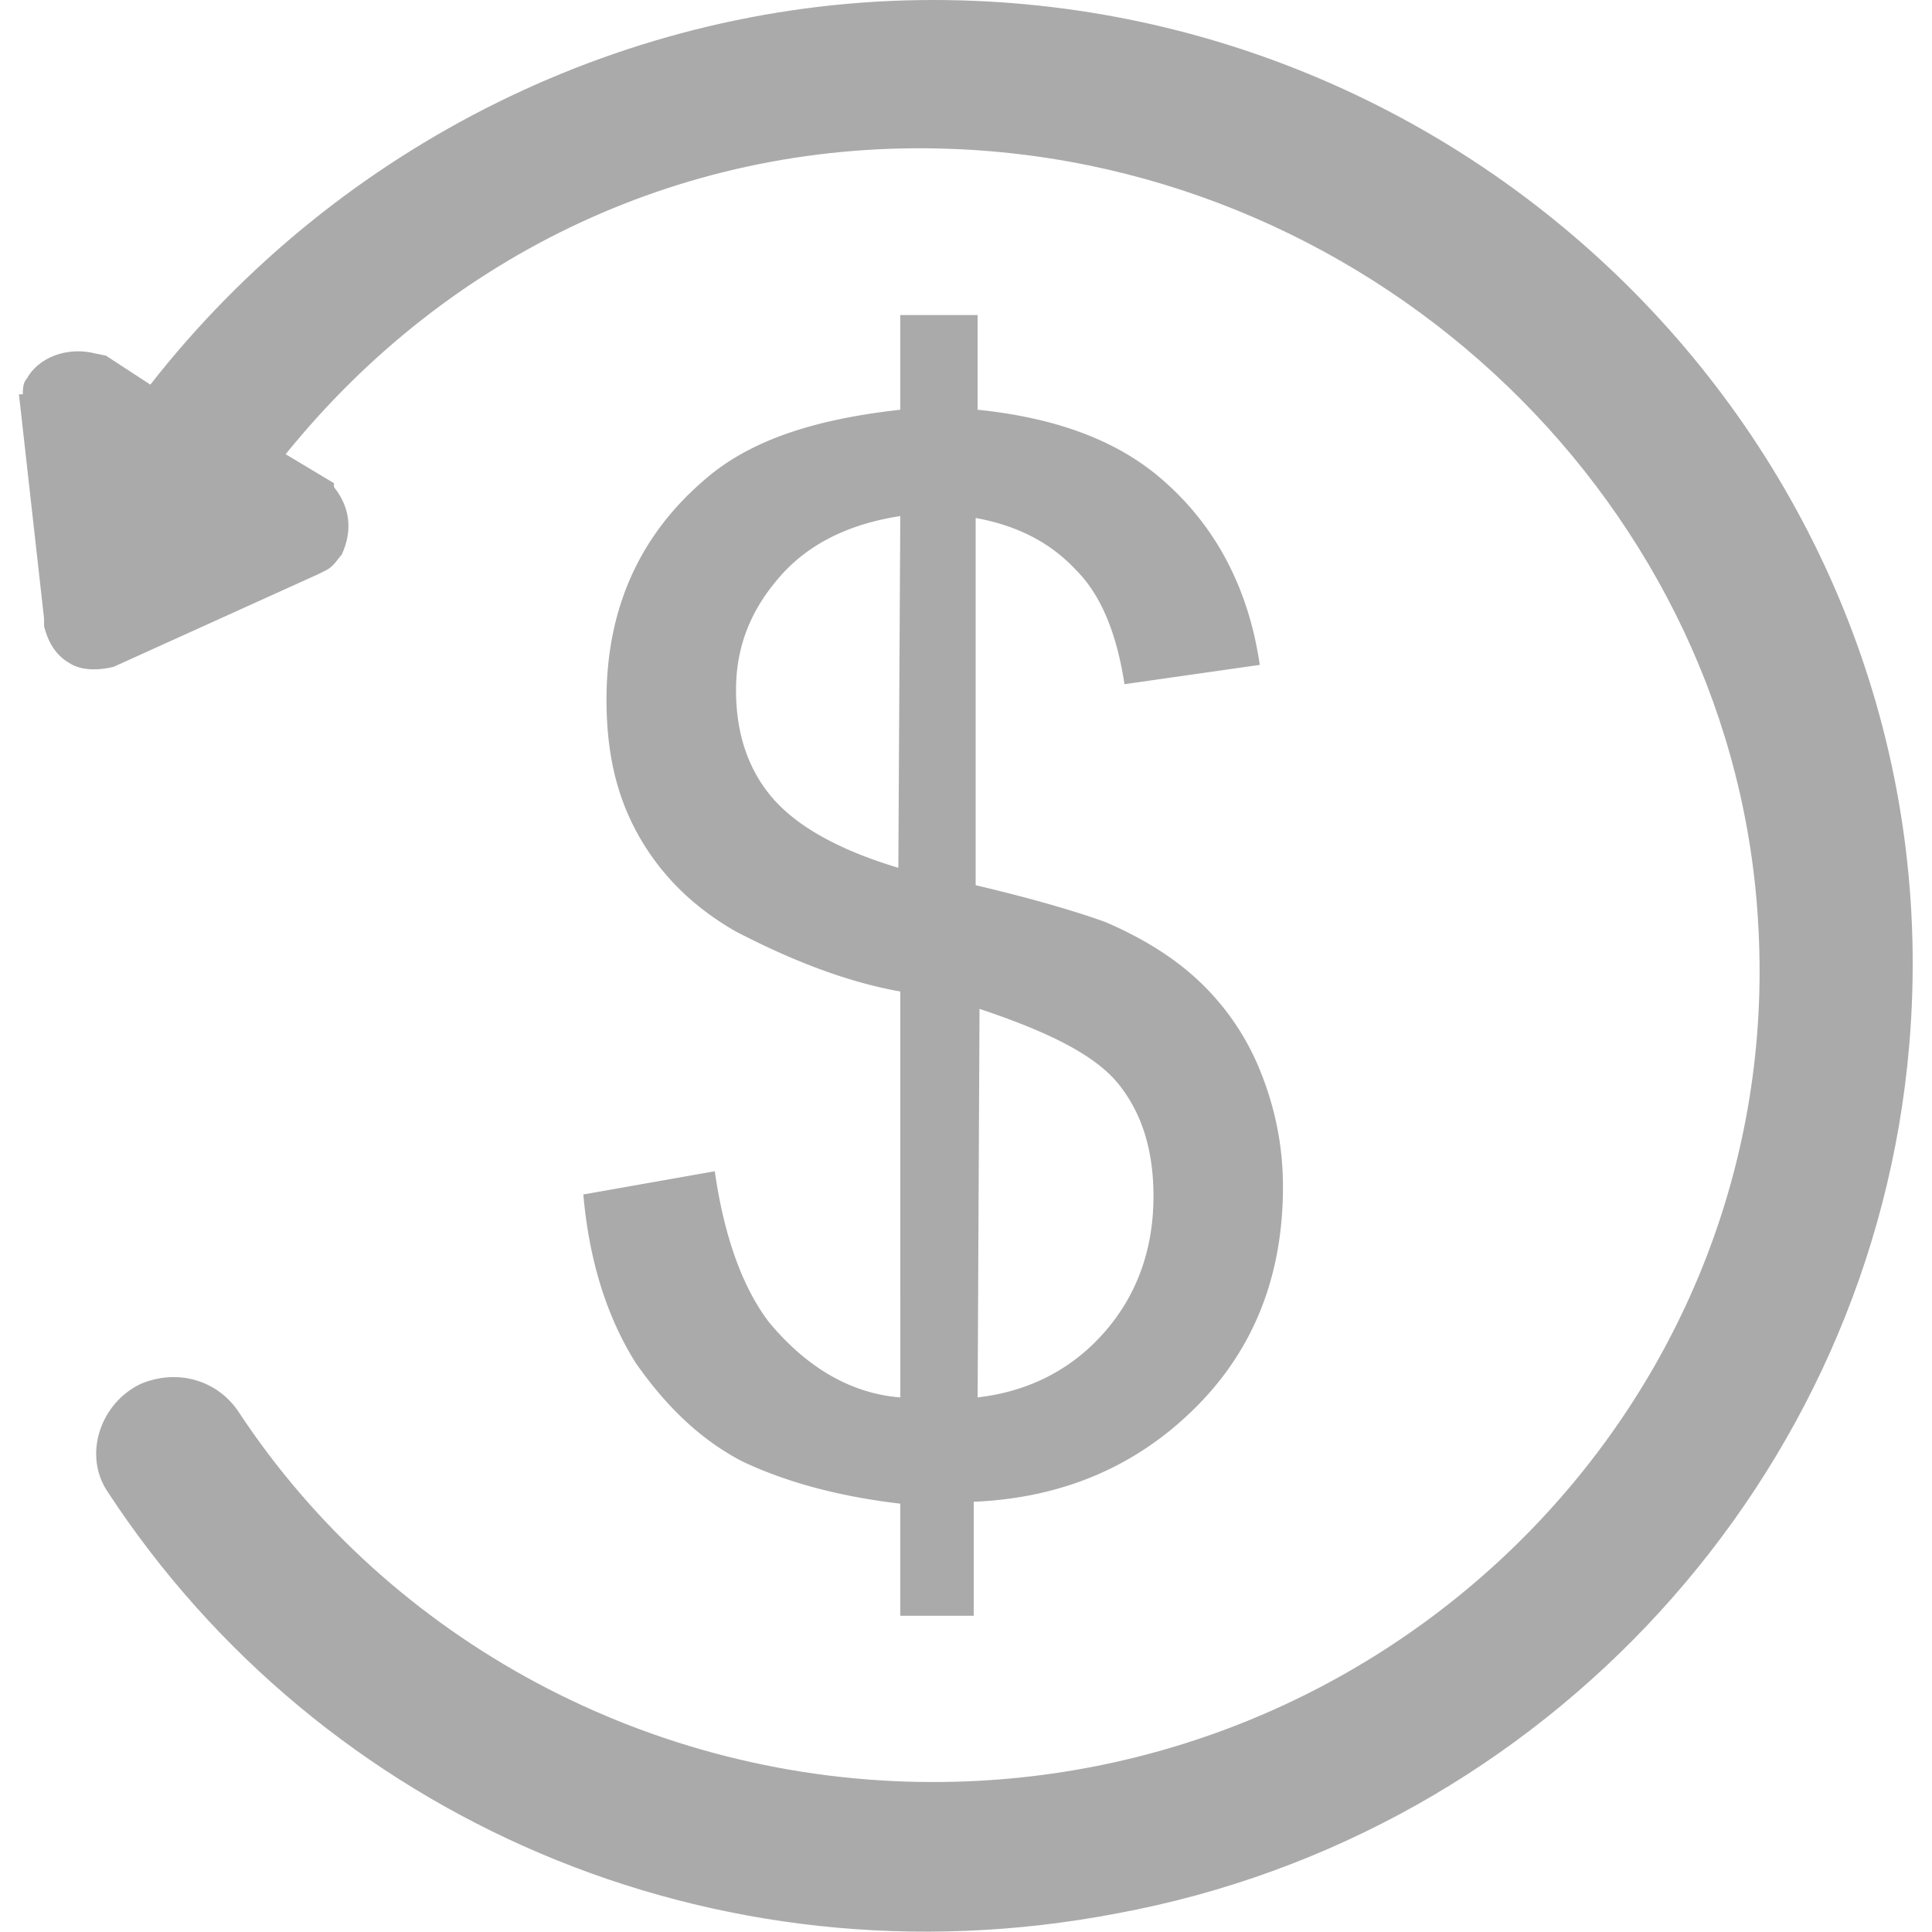 <?xml version="1.0" standalone="no"?><!DOCTYPE svg PUBLIC "-//W3C//DTD SVG 1.1//EN" "http://www.w3.org/Graphics/SVG/1.1/DTD/svg11.dtd"><svg t="1590051255088" class="icon" viewBox="0 0 1024 1024" version="1.1" xmlns="http://www.w3.org/2000/svg" p-id="25693" width="64" height="64" xmlns:xlink="http://www.w3.org/1999/xlink"><defs><style type="text/css"></style></defs><path d="M494.592 0C332.7 0 179.059 76.84 79.691 203.856l-23.552-15.36-5.12-1.024C35.659 183.376 20.279 189.52 14.135 200.784c-2.048 2.048-2.048 6.144-2.048 8.192H10.039l13.312 118.844v4.096c2.048 8.192 6.144 15.36 13.332 19.456 6.144 4.096 15.36 4.096 23.552 2.048l108.584-49.172 4.096-2.048c4.096-2.048 6.144-6.144 8.192-8.192 6.164-13.312 4.096-25.62-4.096-35.86v-2.048l-25.6-15.36c86.056-106.536 213.072-166.992 352.376-161.852 227.428 8.192 416.949 189.5 428.213 412.813 13.332 246.904-188.476 452.809-437.409 452.809-149.584 0-287.864-74.792-367.777-195.664-11.244-17.408-32.768-23.572-52.244-15.36-21.504 10.24-30.72 37.888-17.408 57.364C169.843 962.941 377.816 1055.122 591.912 1014.162c227.408-42.004 400.545-231.504 420.001-459.957C1037.513 255.076 795.768 0 494.592 0z" p-id="25694" fill="#aaaaaa"></path><path d="M477.164 856.405v-59.432c-34.816-4.076-62.484-12.268-83.988-22.528-21.524-11.244-39.956-28.672-56.34-52.244-15.38-24.576-24.596-54.292-27.668-89.108l69.672-12.308c5.1 35.86 15.36 62.504 28.672 79.912 19.476 23.552 43.028 37.908 69.672 39.956V525.513c-28.712-5.12-57.384-16.384-87.08-31.744-21.524-12.288-38.952-28.692-51.22-50.196-12.308-21.524-17.428-45.076-17.428-72.744 0-48.148 17.428-87.06 52.244-116.776 23.572-20.48 57.364-31.764 103.464-36.884v-50.196h40.98v50.196c39.956 4.096 71.72 15.38 95.272 34.836 29.716 24.596 48.148 58.388 54.292 100.392l-71.7 10.24c-4.096-26.624-12.308-47.124-25.62-60.436-13.312-14.336-30.72-23.552-53.268-27.668v194.64c34.836 8.212 57.364 15.38 68.628 19.476 21.524 9.216 38.952 20.48 52.264 33.792a134.244 134.244 0 0 1 30.72 47.124c7.168 18.452 11.264 37.908 11.264 59.432 0 47.104-15.36 86.036-46.1 116.776-30.72 30.72-69.652 48.148-117.8 50.196v60.436h-38.932z m0-582.877c-26.624 4.096-48.148 14.336-63.508 31.744-15.36 17.408-23.552 36.884-23.552 60.436 0 22.548 6.144 42.004 19.456 57.364 13.312 15.38 35.86 27.668 66.58 36.884l1.024-186.448z m40.98 467.125c26.644-3.072 49.192-14.356 66.58-33.812 17.428-19.476 26.644-44.052 26.644-72.724 0-24.596-6.144-44.052-18.432-59.432-12.308-15.36-36.884-27.648-73.768-39.956l-1.004 205.924z" p-id="25695" fill="#aaaaaa"></path></svg>